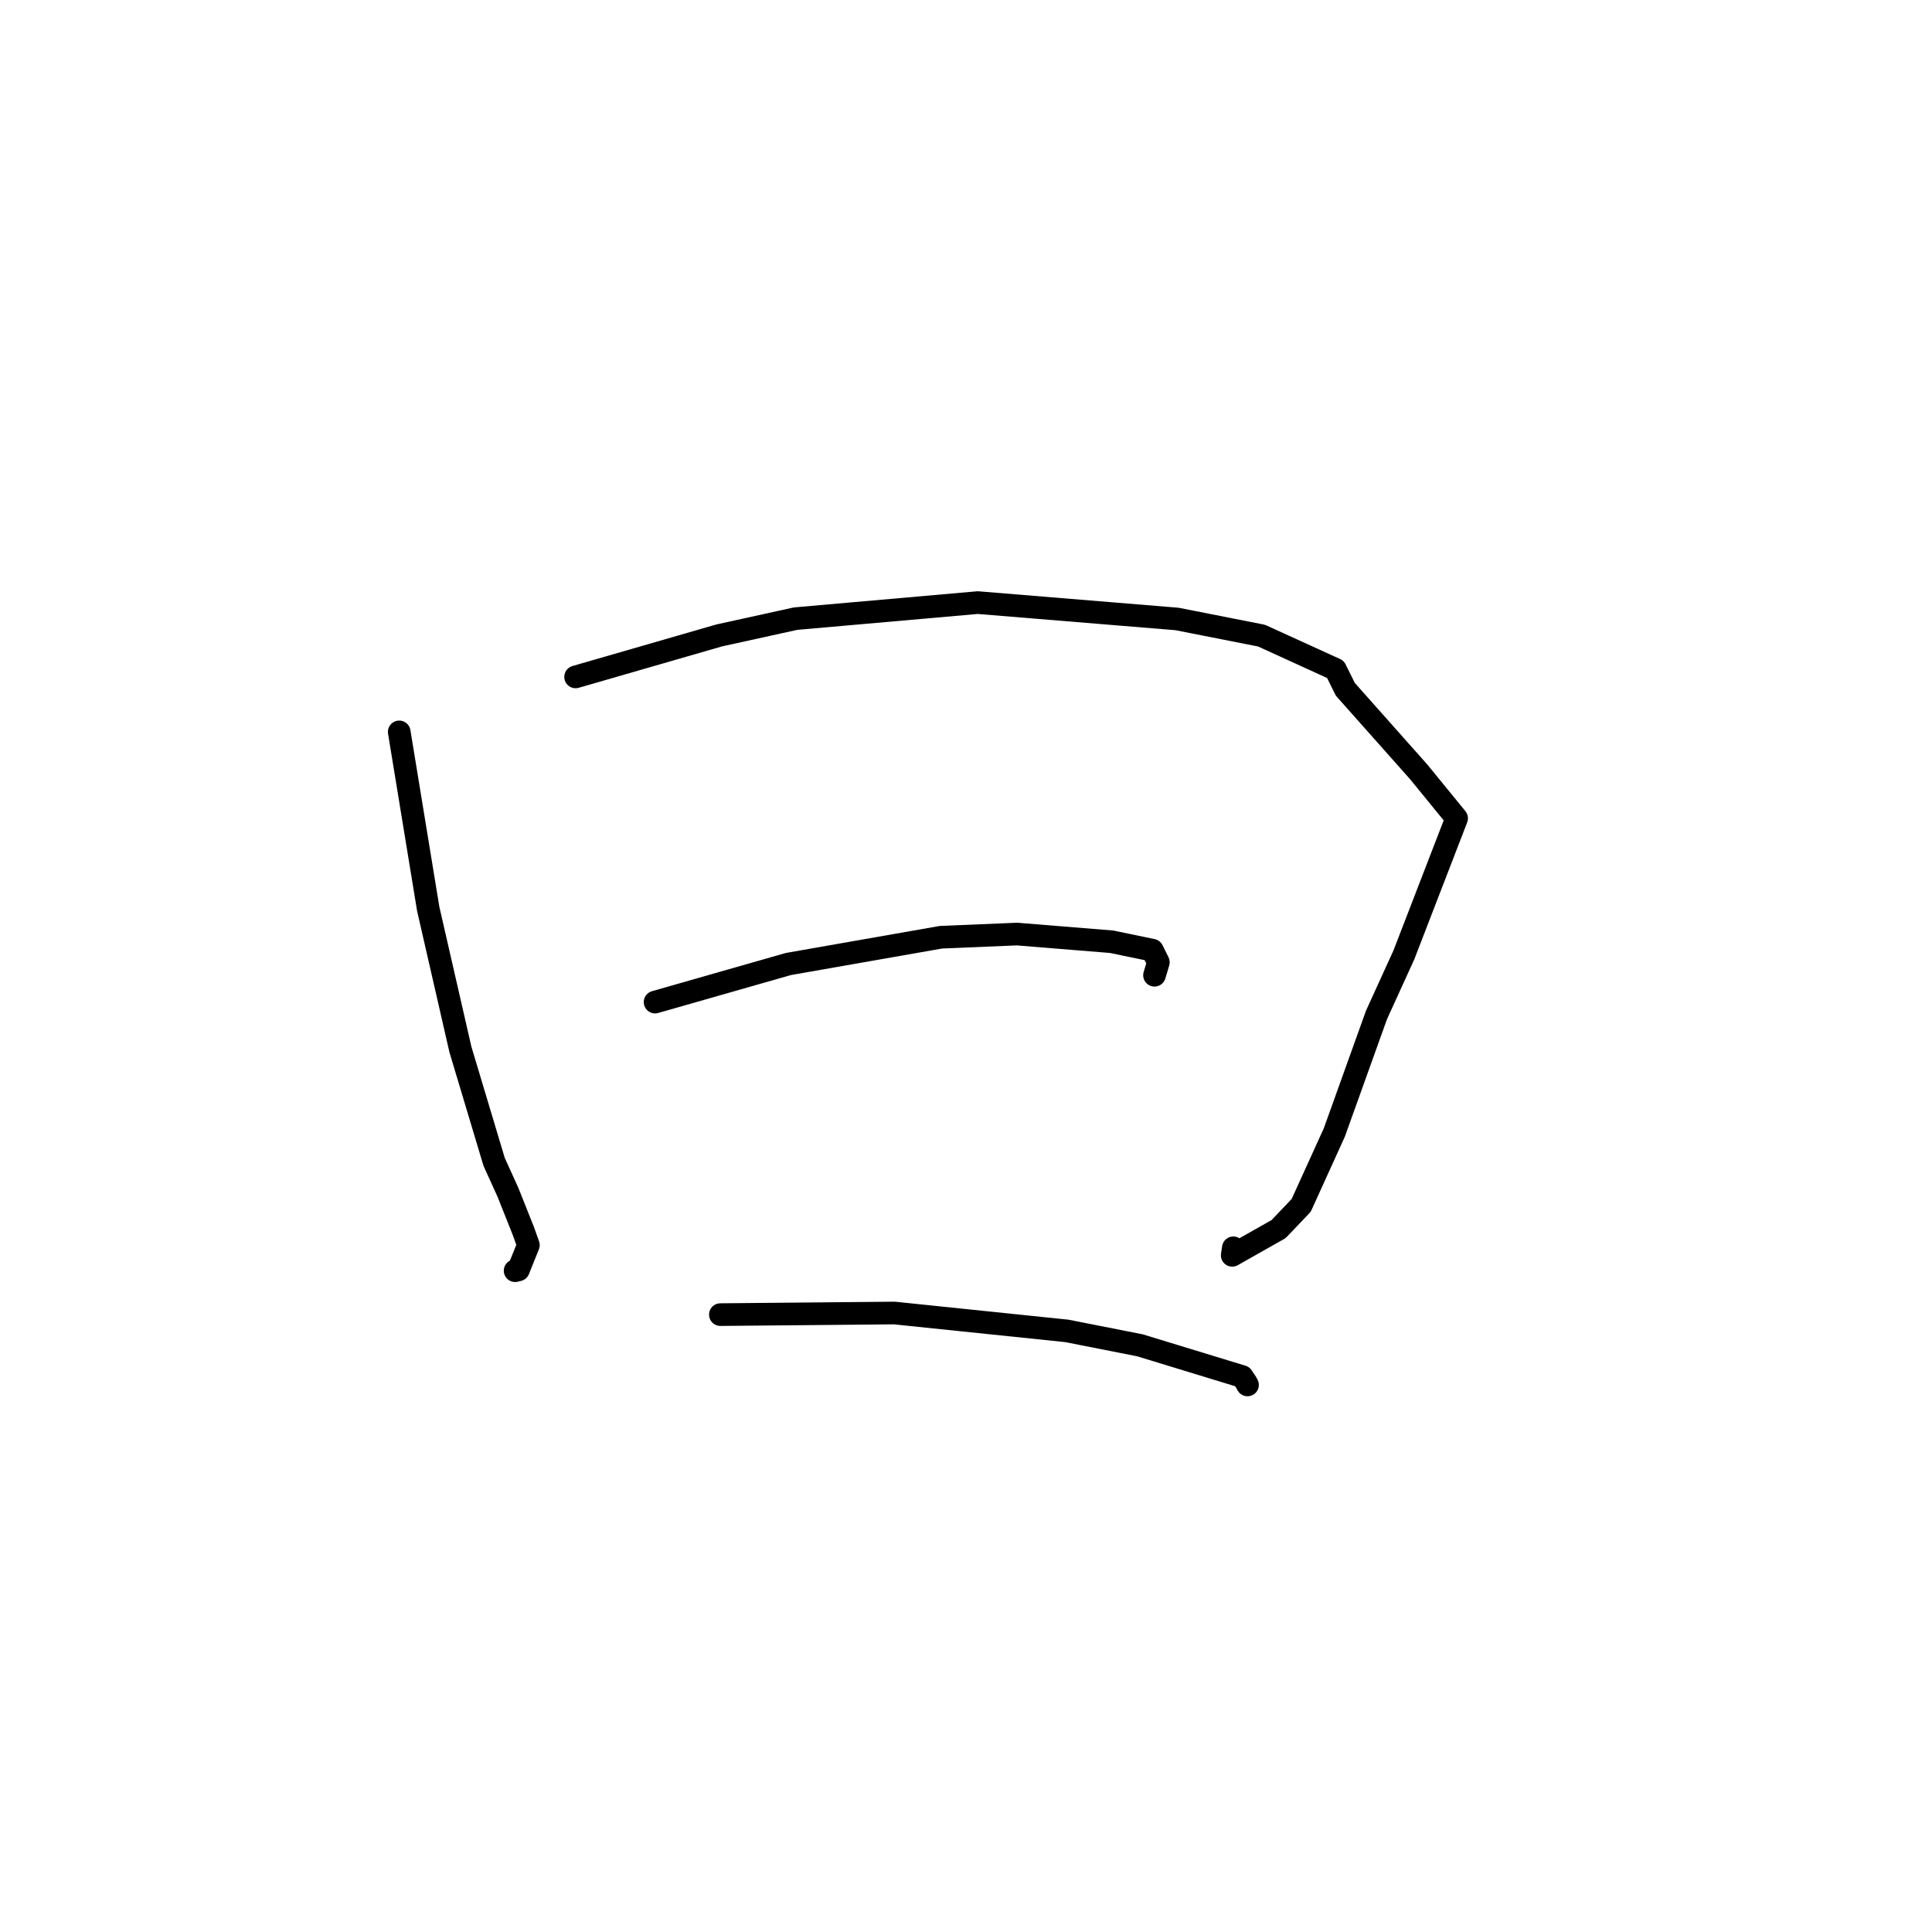 <?xml version="1.0" standalone="no"?>
    <svg width="256" height="256" xmlns="http://www.w3.org/2000/svg" version="1.1">
    <polyline stroke="black" stroke-width="3" stroke-linecap="round" fill="transparent" stroke-linejoin="round" points="52.899 96.98 54.82 108.702 56.74 120.424 61.003 139.042 65.473 153.949 67.319 158.018 69.369 163.168 70.014 164.985 68.691 168.271 68.255 168.376 " />
        <polyline stroke="black" stroke-width="3" stroke-linecap="round" fill="transparent" stroke-linejoin="round" points="76.268 89.694 85.778 86.947 95.288 84.2 105.414 81.974 129.561 79.847 155.96 82.017 167.156 84.224 176.954 88.693 178.261 91.333 187.973 102.263 193.01 108.431 186.016 126.54 182.39 134.493 176.8 150.073 172.415 159.717 169.417 162.864 163.274 166.336 163.425 165.34 " />
        <polyline stroke="black" stroke-width="3" stroke-linecap="round" fill="transparent" stroke-linejoin="round" points="86.802 132.782 95.64 130.258 104.478 127.734 124.69 124.188 134.754 123.768 147.297 124.786 152.693 125.905 153.489 127.507 153.091 128.842 152.978 129.225 " />
        <polyline stroke="black" stroke-width="3" stroke-linecap="round" fill="transparent" stroke-linejoin="round" points="95.453 174.194 106.98 174.087 118.507 173.981 141.357 176.35 151.036 178.258 164.603 182.401 165.149 183.22 165.301 183.507 165.303 183.511 " />
        </svg>
